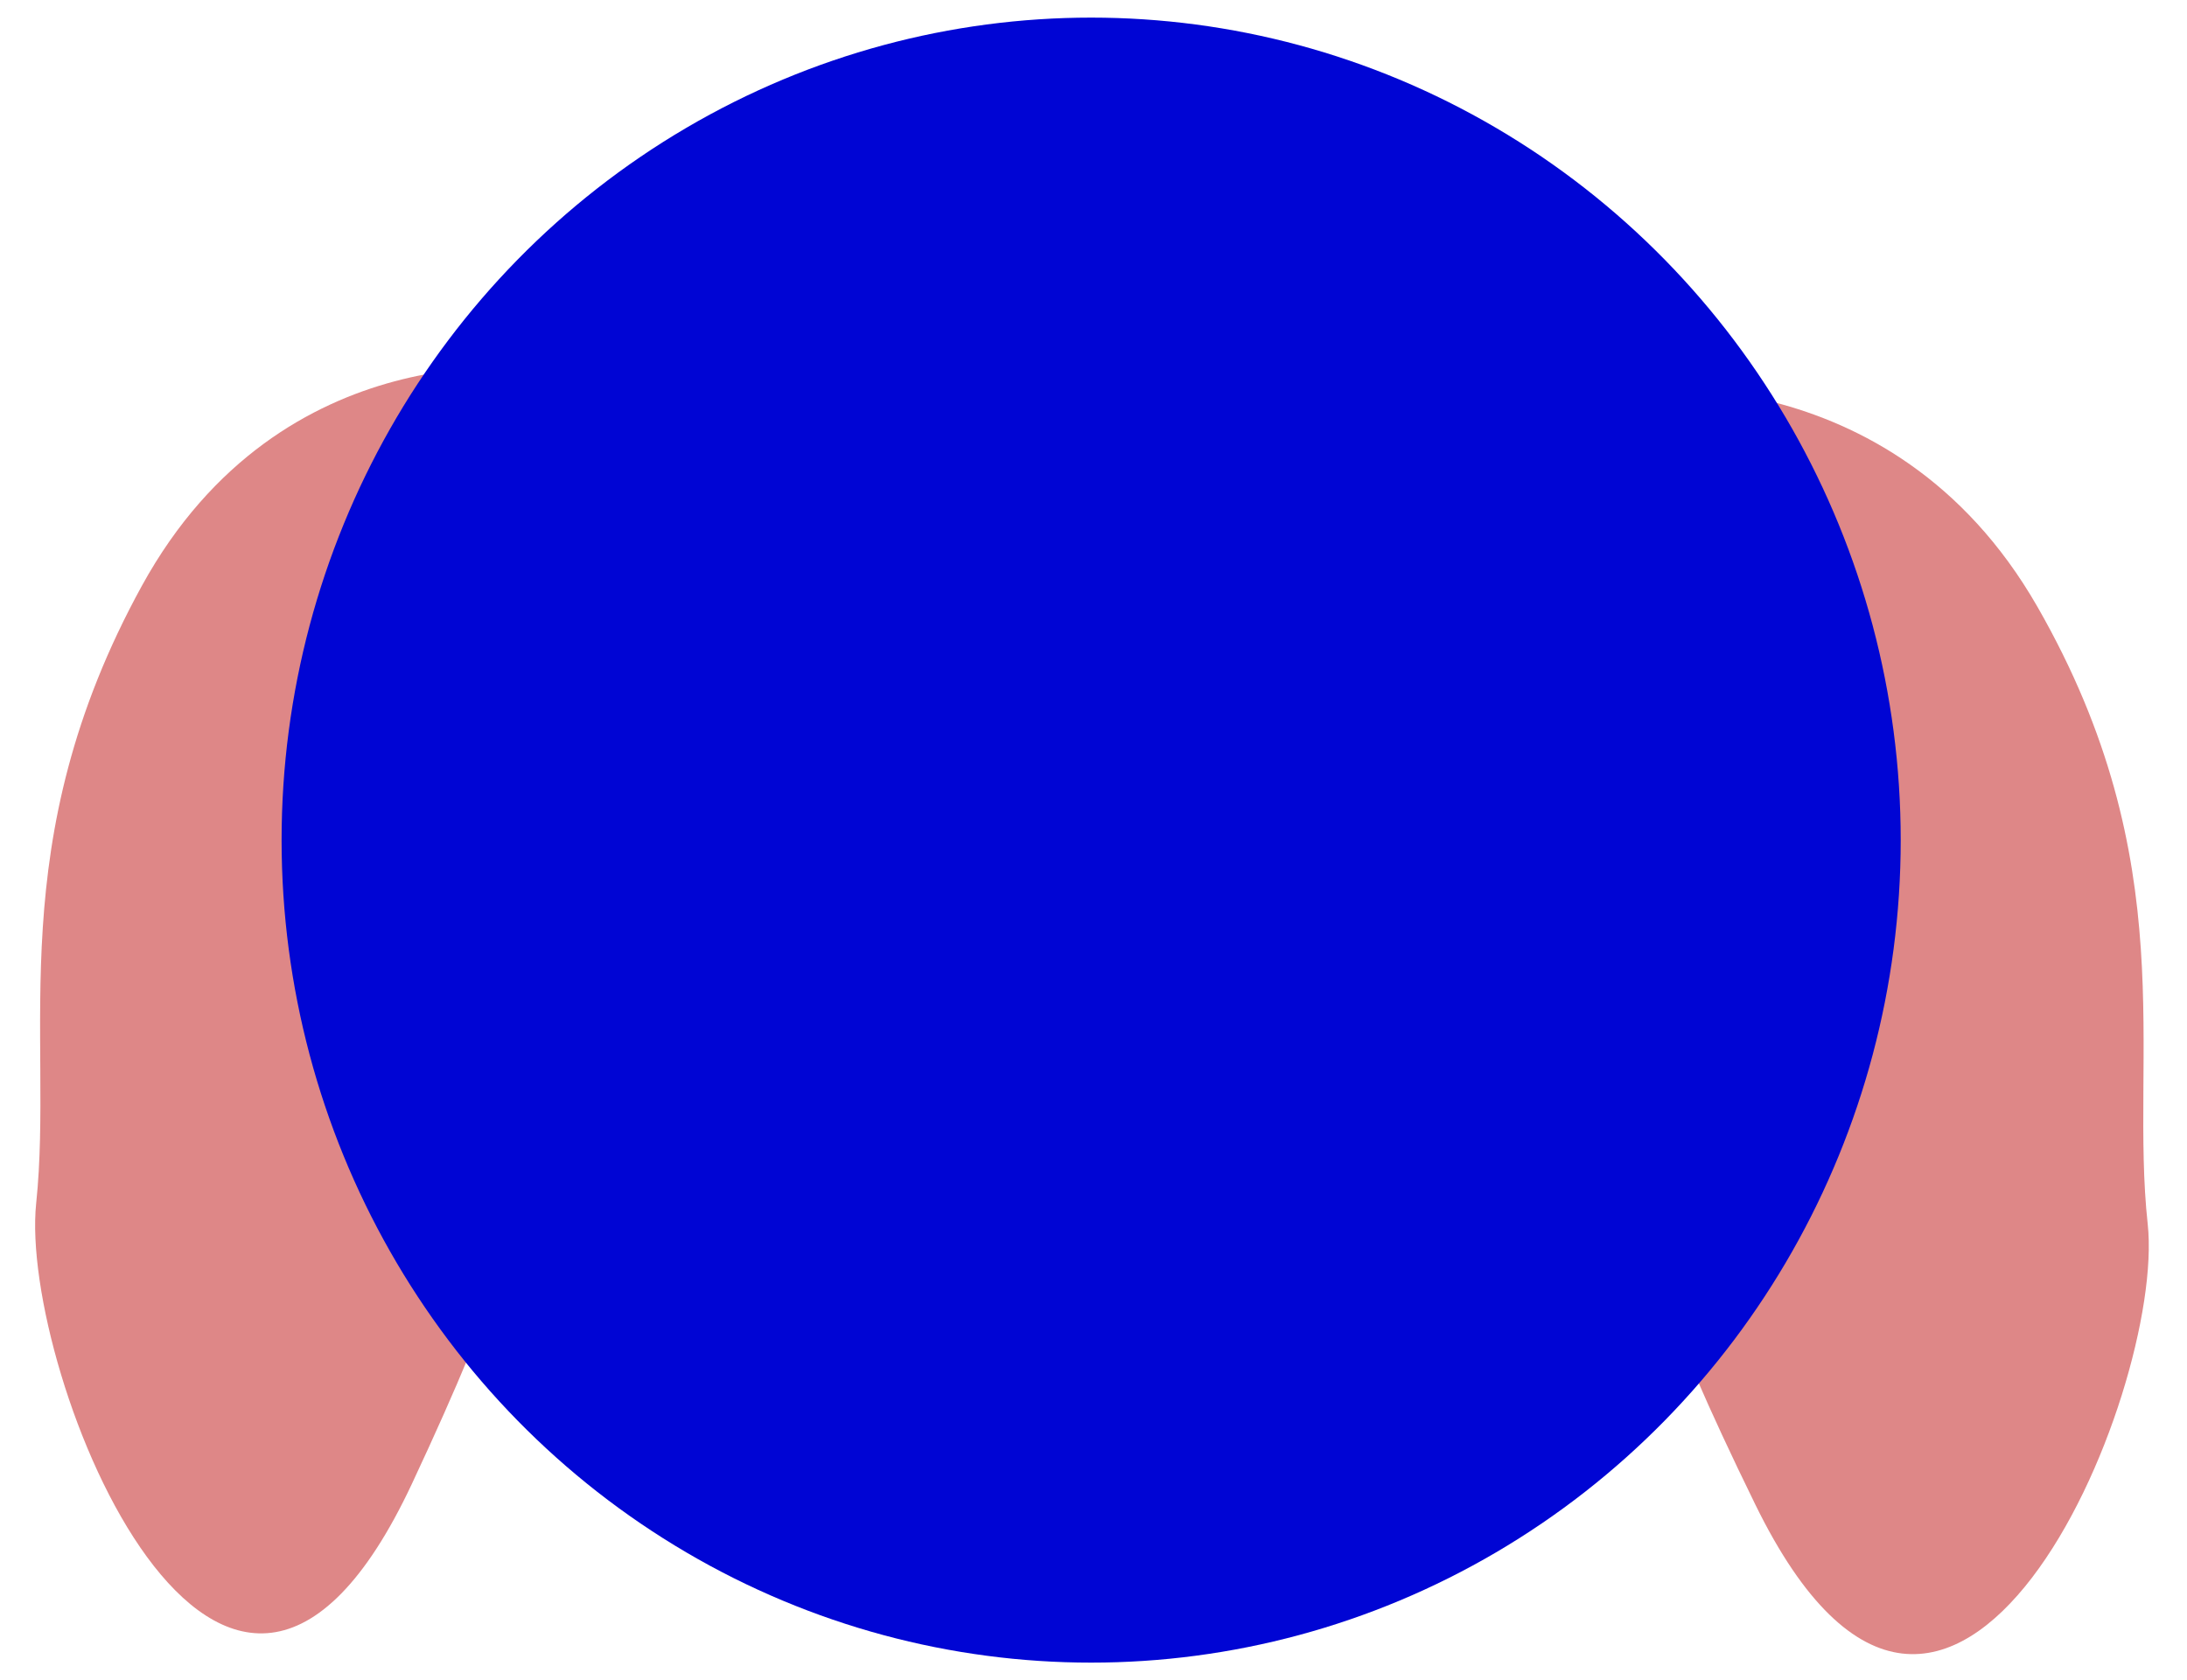 <?xml version="1.0" encoding="UTF-8" standalone="no"?>
<!-- Created with Inkscape (http://www.inkscape.org/) -->

<svg
   width="95mm"
   height="73mm"
   viewBox="0 0 95 73"
   version="1.1"
   id="svg1"
   inkscape:version="1.3.2 (091e20e, 2023-11-25, custom)"
   sodipodi:docname="BluePlayer.svg"
   xmlns:inkscape="http://www.inkscape.org/namespaces/inkscape"
   xmlns:sodipodi="http://sodipodi.sourceforge.net/DTD/sodipodi-0.dtd"
   xmlns="http://www.w3.org/2000/svg"
   xmlns:svg="http://www.w3.org/2000/svg">
  <sodipodi:namedview
     id="namedview1"
     pagecolor="#ffffff"
     bordercolor="#000000"
     borderopacity="0.25"
     inkscape:showpageshadow="2"
     inkscape:pageopacity="0.0"
     inkscape:pagecheckerboard="0"
     inkscape:deskcolor="#d1d1d1"
     inkscape:document-units="mm"
     inkscape:zoom="0.69219276"
     inkscape:cx="397.28818"
     inkscape:cy="172.63977"
     inkscape:window-width="1920"
     inkscape:window-height="991"
     inkscape:window-x="-9"
     inkscape:window-y="-9"
     inkscape:window-maximized="1"
     inkscape:current-layer="layer2" />
  <defs
     id="defs1" />
  <g
     inkscape:label="Layer 1"
     inkscape:groupmode="layer"
     id="layer1">
    <path
       style="fill:#de8787;fill-opacity:1;stroke-width:0.211"
       d="m 70.39,16.952 c 0,0 11.717,-1.742 18.109,9.406 6.391,11.147 3.995,19.508 4.794,26.824 0.799,7.316 -8.522,29.61 -17.044,12.193 -8.522,-17.418 -2.663,-11.844 -2.663,-11.844 L 60.536,30.19 Z"
       id="path2-7" />
    <path
       style="fill:#de8787;fill-opacity:1;stroke-width:0.206"
       d="m 23.503,16.05 c 0,0 -11.221,-1.742 -17.341,9.406 -6.12,11.147 -3.825,19.508 -4.59,26.824 -0.765,7.316 8.16,29.61 16.321,12.193 8.16,-17.418 2.55,-11.844 2.55,-11.844 L 32.938,29.288 Z"
       id="path2-7-8" />
  </g>
  <g
     inkscape:groupmode="layer"
     id="layer2"
     inkscape:label="Layer 2">
    <ellipse
       style="fill:#0005d4;fill-opacity:1;stroke-width:0.214;stroke-dasharray:none"
       id="path1"
       cx="47.398"
       cy="36.504"
       rx="35.166"
       ry="35.739"
       inkscape:label="path1" />
  </g>
</svg>
